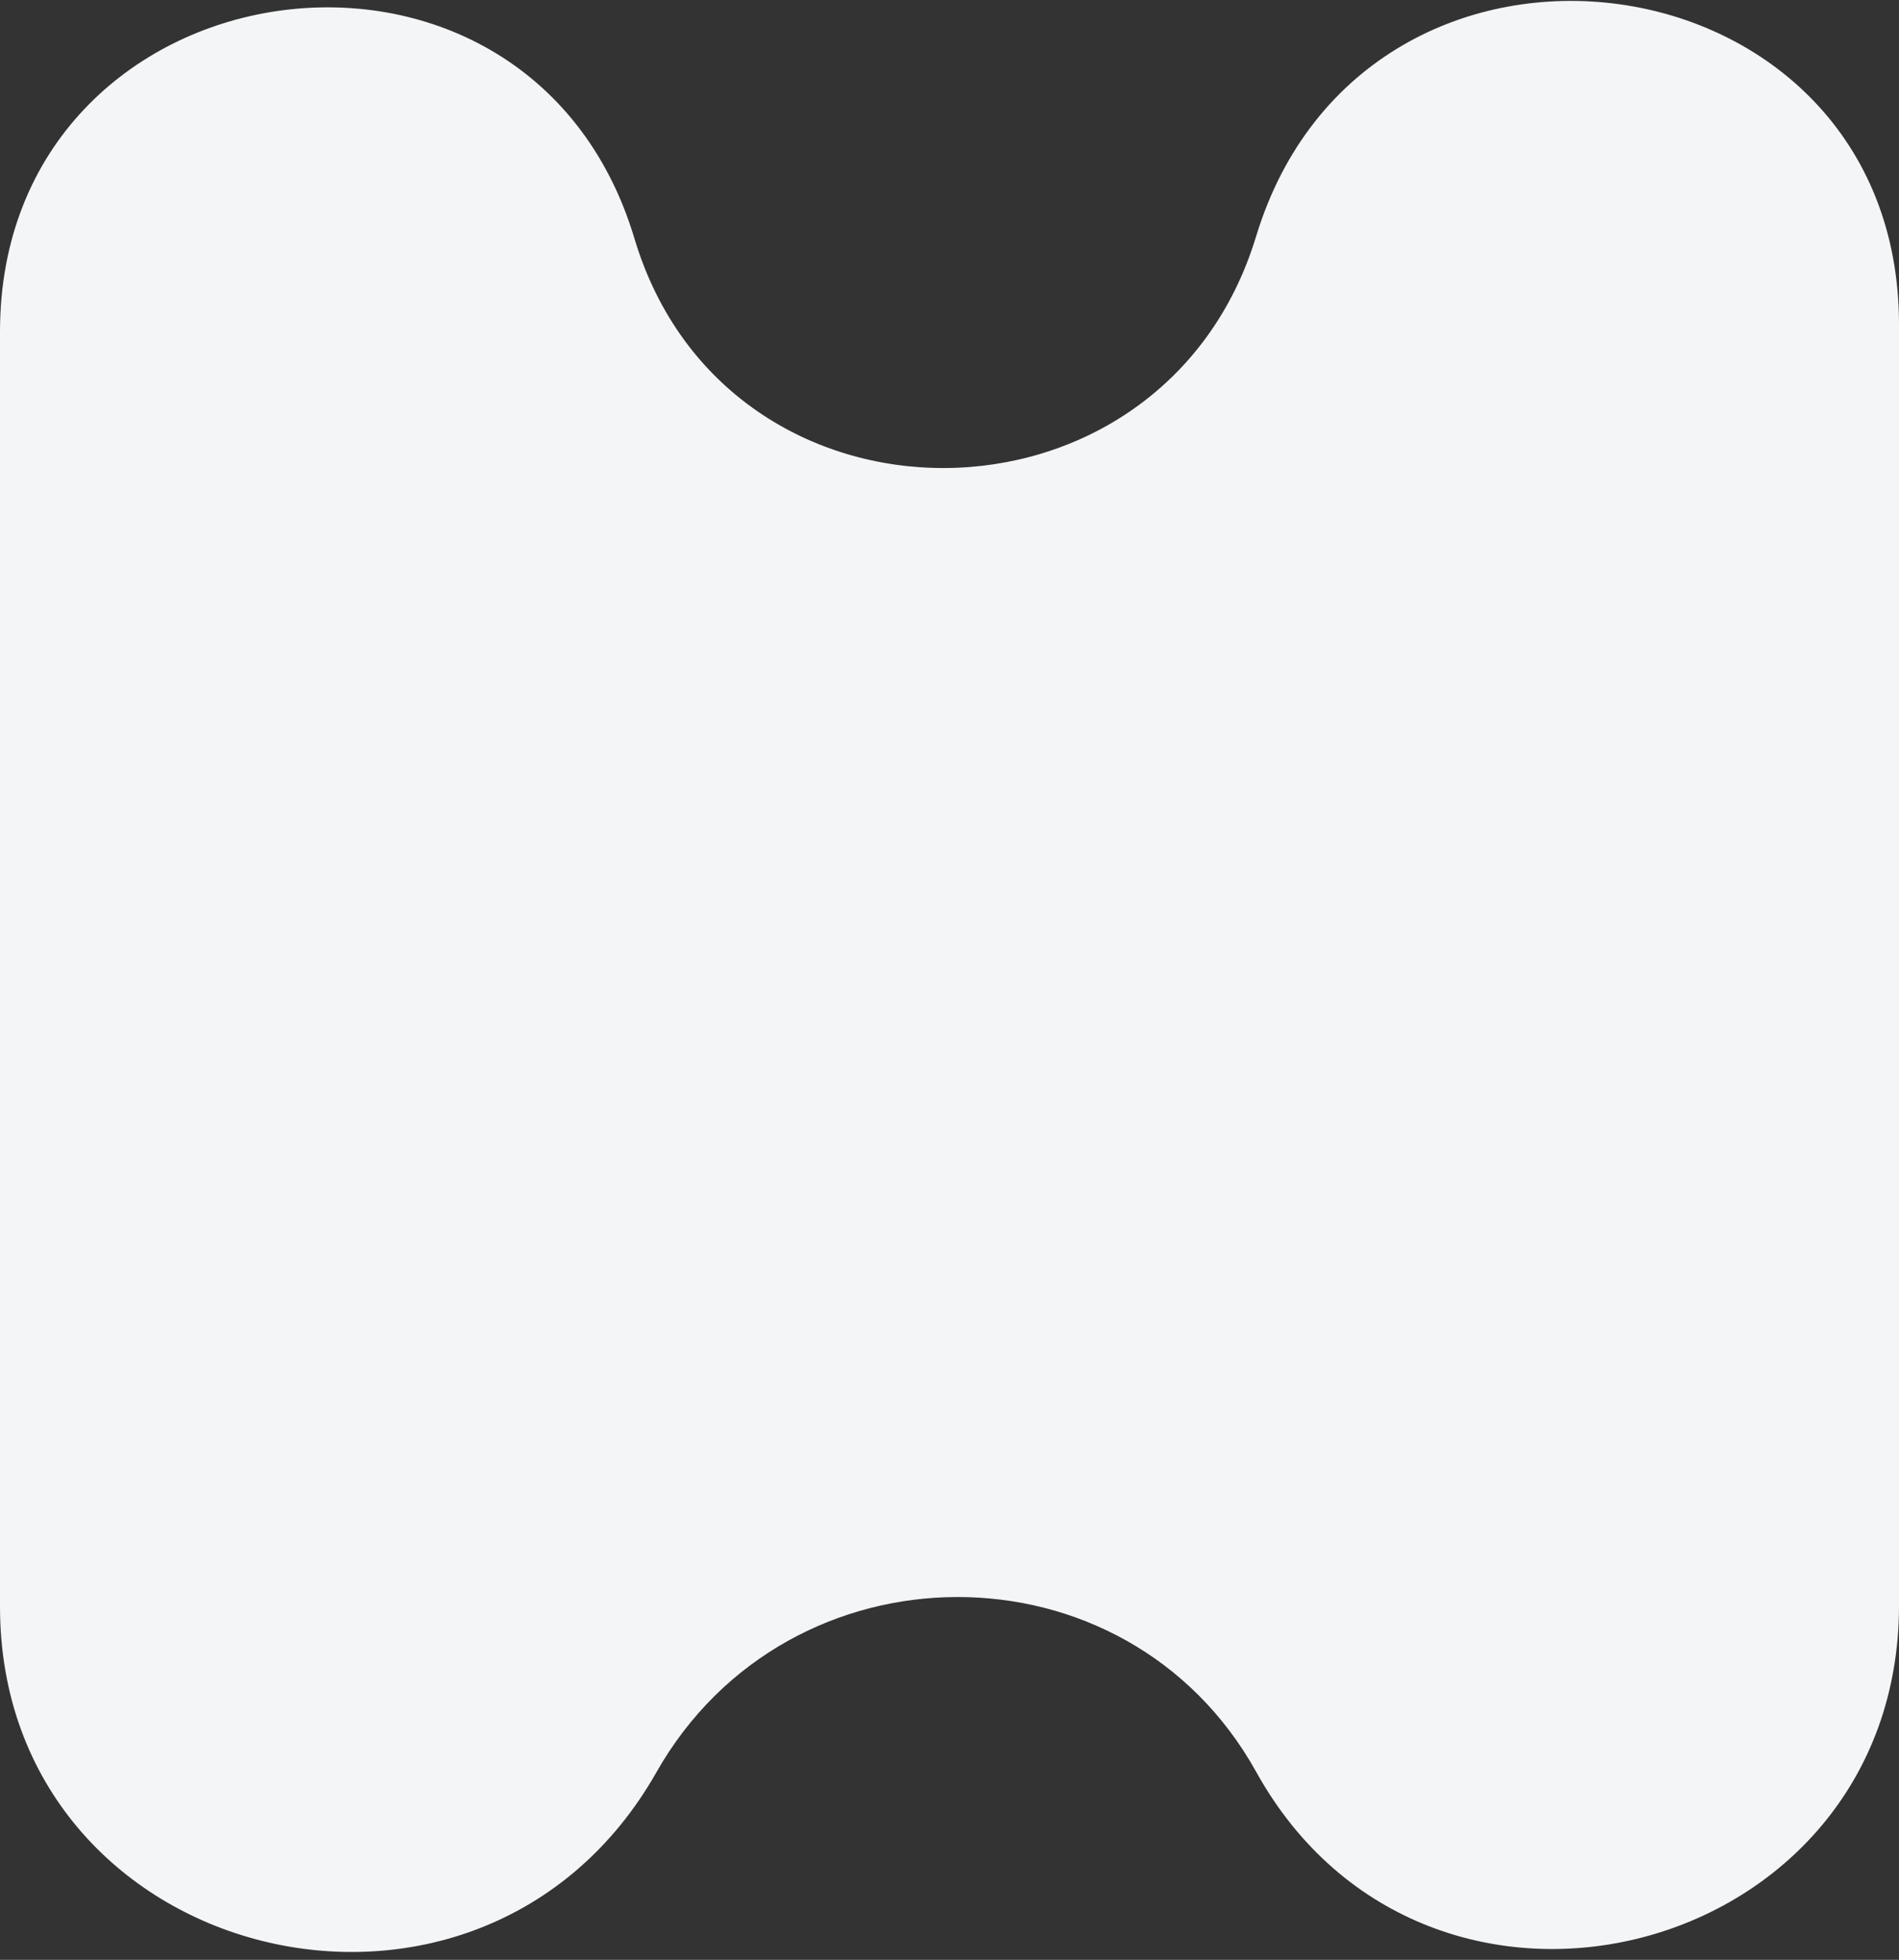 <svg width="94" height="97" viewBox="0 0 94 97" fill="none" xmlns="http://www.w3.org/2000/svg">
<rect x="0" y="0" width="94" height="97" fill="#333333" stroke="none"/>
<path d="M0 16.419C0 -2.063 26.103 -5.89 31.408 11.814C35.968 27.032 57.556 26.902 62.176 11.702C67.596 -6.13 94 -2.577 94 16.06V79.461C94 96.98 70.688 103.018 62.184 87.702C55.75 76.117 39.031 76.19 32.492 87.717C23.736 103.155 0 97.263 0 79.514V16.419Z" fill="#F4F5F7"/>
</svg>
